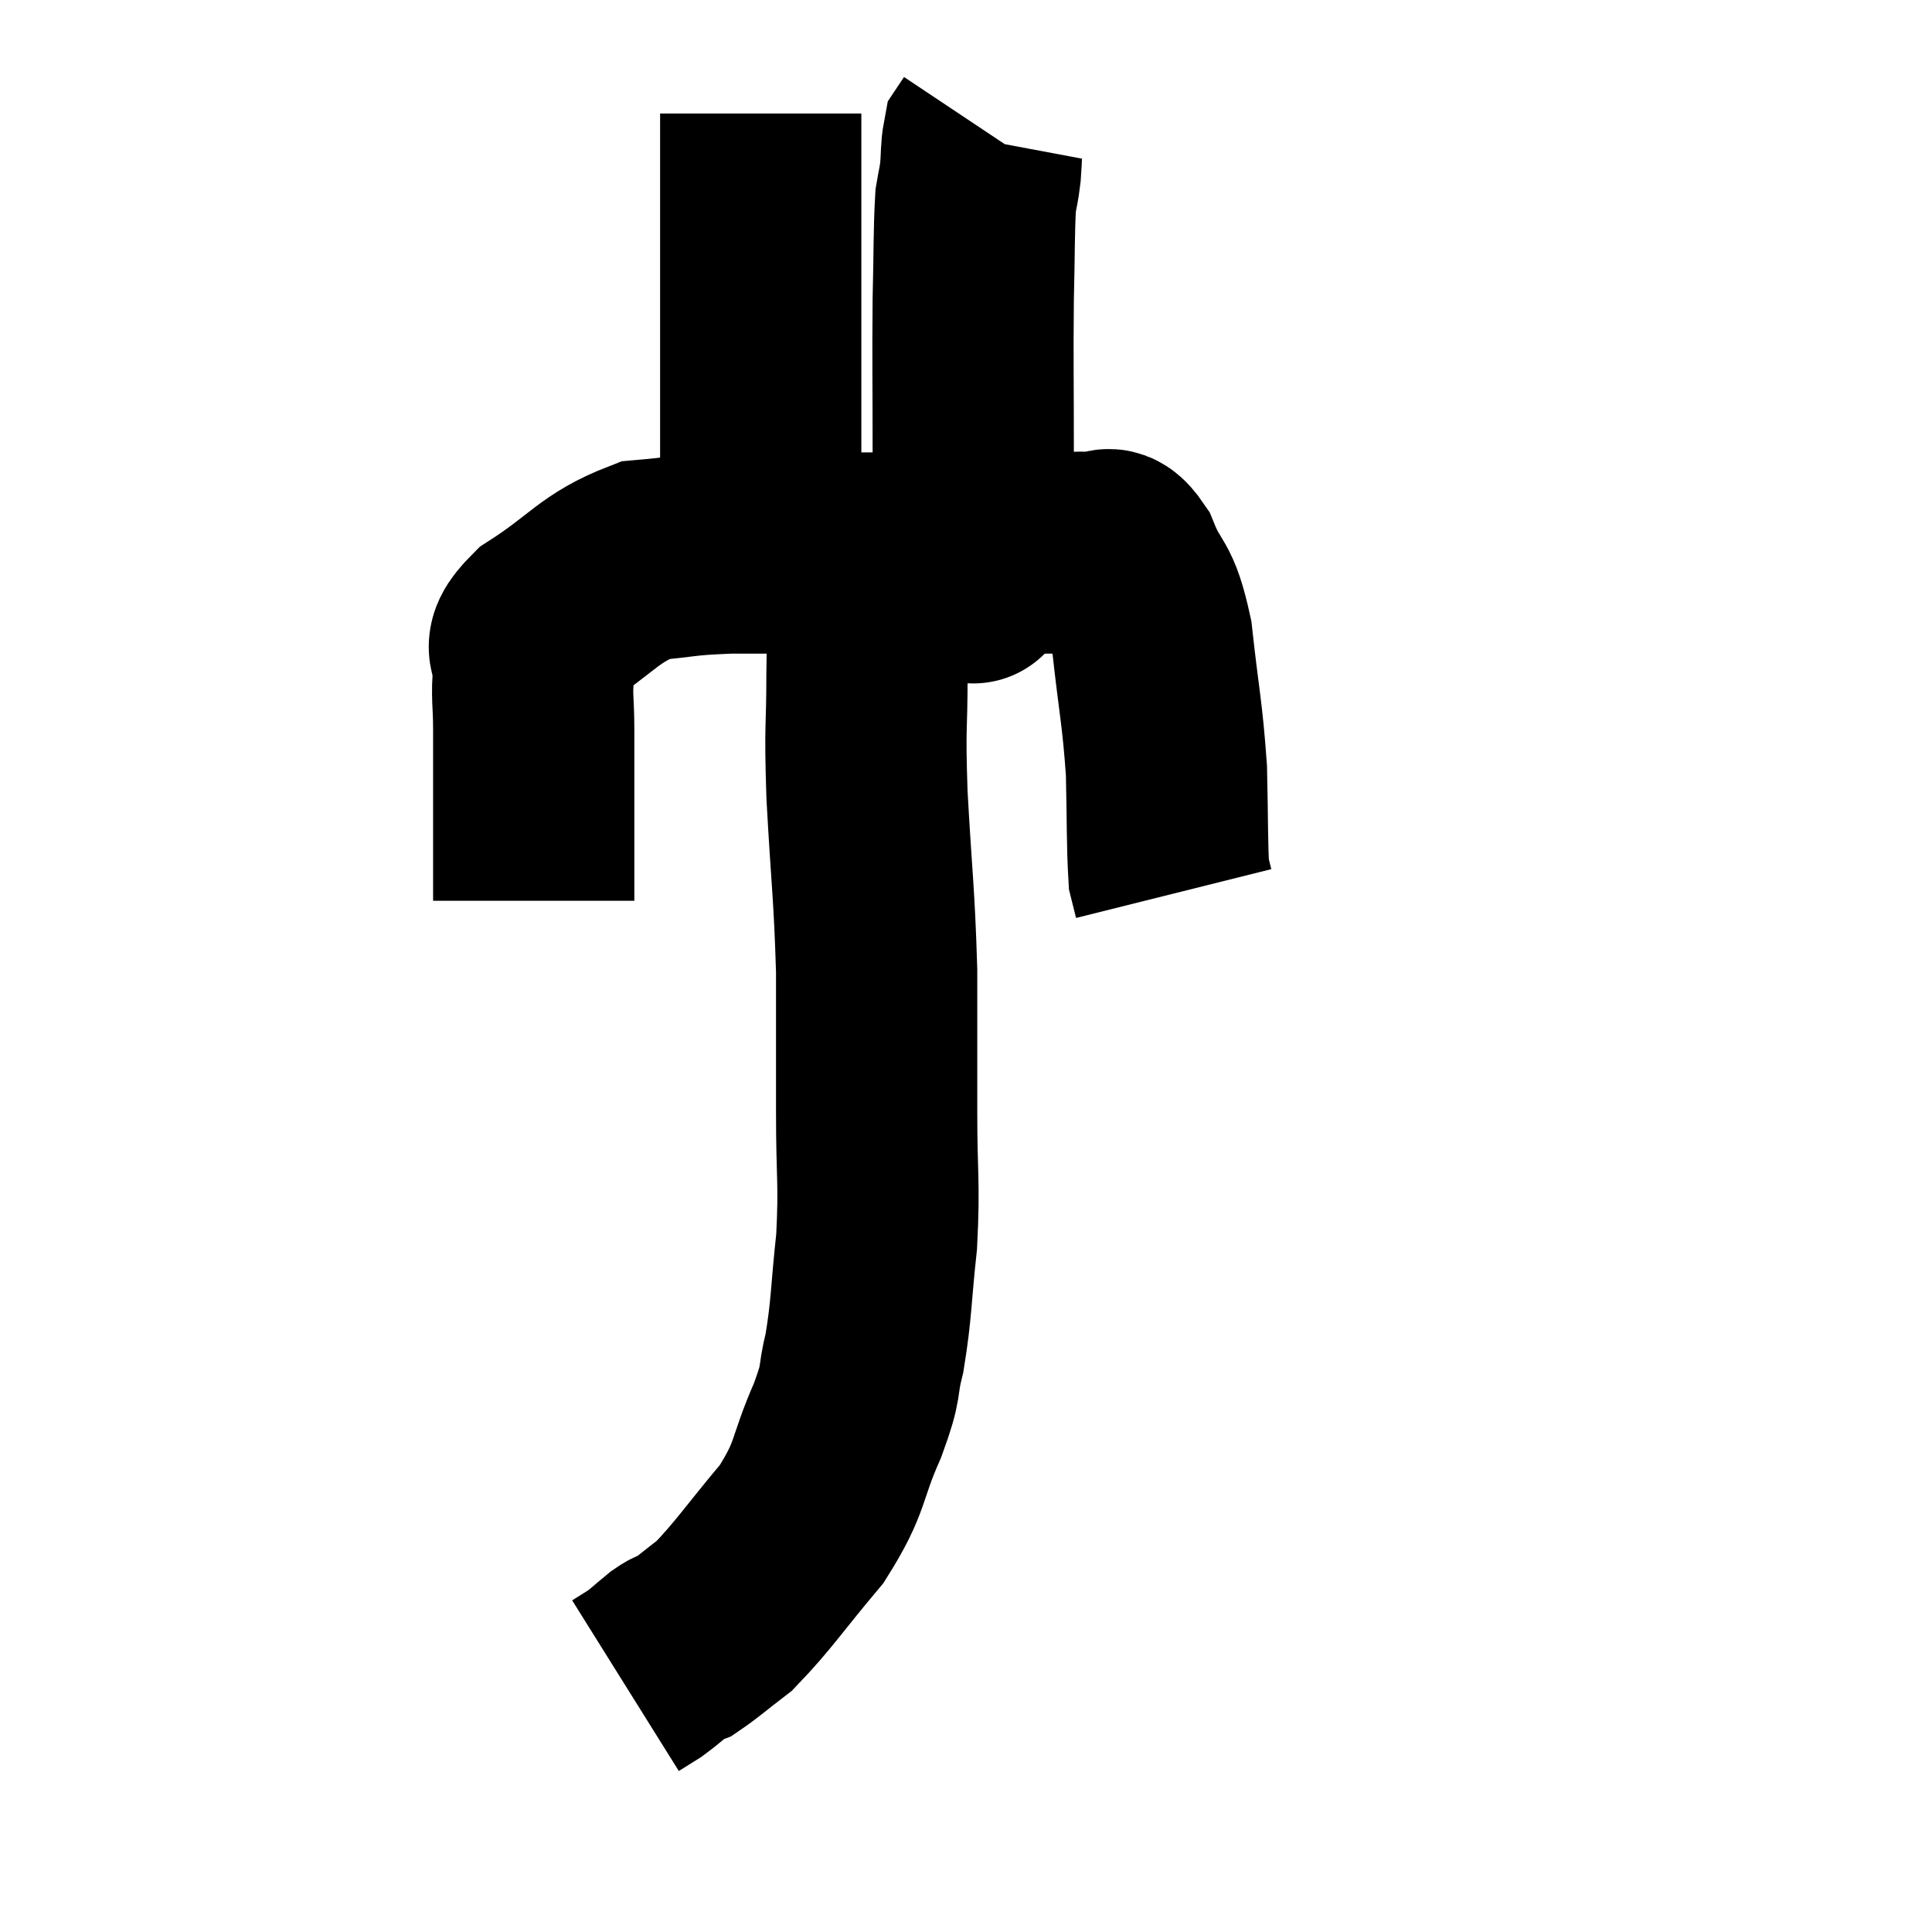<svg width="48" height="48" viewBox="0 0 48 48" xmlns="http://www.w3.org/2000/svg"><path d="M 13.26 22.38 C 13.26 20.25, 13.26 19.545, 13.26 18.12 C 13.26 17.4, 13.2 17.325, 13.26 16.68 C 13.38 16.11, 12.81 16.23, 13.5 15.54 C 14.76 14.73, 14.865 14.37, 16.02 13.92 C 17.07 13.83, 16.92 13.785, 18.12 13.74 C 19.47 13.74, 19.35 13.74, 20.82 13.74 C 22.41 13.74, 22.635 13.74, 24 13.74 C 25.14 13.74, 25.485 13.74, 26.28 13.74 C 26.73 13.74, 26.79 13.695, 27.18 13.74 C 27.51 13.83, 27.48 13.395, 27.84 13.92 C 28.23 14.88, 28.335 14.535, 28.62 15.84 C 28.8 17.49, 28.875 17.67, 28.98 19.14 C 29.01 20.43, 28.995 20.955, 29.04 21.72 C 29.1 21.96, 29.13 22.08, 29.16 22.2 L 29.16 22.2" fill="none" stroke="black" stroke-width="5"></path><path d="M 18.9 13.8 C 18.9 13.11, 18.9 13.62, 18.9 12.42 C 18.9 10.71, 18.9 10.74, 18.9 9 C 18.9 7.23, 18.9 6.75, 18.9 5.46 C 18.9 4.65, 18.9 4.5, 18.9 3.84 C 18.9 3.33, 18.9 3.075, 18.9 2.82 L 18.9 2.82" fill="none" stroke="black" stroke-width="5"></path><path d="M 24.18 14.16 C 24.18 14.16, 24.18 14.88, 24.18 14.16 C 24.18 12.72, 24.18 12.96, 24.18 11.28 C 24.18 9.36, 24.165 9.015, 24.18 7.44 C 24.21 6.21, 24.195 5.775, 24.24 4.98 C 24.3 4.62, 24.315 4.635, 24.36 4.26 C 24.39 3.87, 24.375 3.72, 24.42 3.48 L 24.54 3.3" fill="none" stroke="black" stroke-width="5"></path><path d="M 21.6 14.34 C 21.57 15.54, 21.555 15.39, 21.54 16.74 C 21.54 18.24, 21.48 17.895, 21.54 19.74 C 21.66 21.93, 21.72 22.14, 21.78 24.12 C 21.78 25.89, 21.78 25.98, 21.78 27.66 C 21.78 29.25, 21.855 29.355, 21.78 30.84 C 21.63 32.22, 21.66 32.49, 21.48 33.6 C 21.27 34.44, 21.45 34.215, 21.06 35.28 C 20.49 36.57, 20.685 36.645, 19.92 37.86 C 18.96 39, 18.735 39.375, 18 40.14 C 17.49 40.53, 17.31 40.695, 16.98 40.92 C 16.83 40.98, 16.92 40.875, 16.68 41.04 C 16.35 41.31, 16.305 41.37, 16.02 41.58 L 15.54 41.88" fill="none" stroke="black" stroke-width="5"></path></svg>